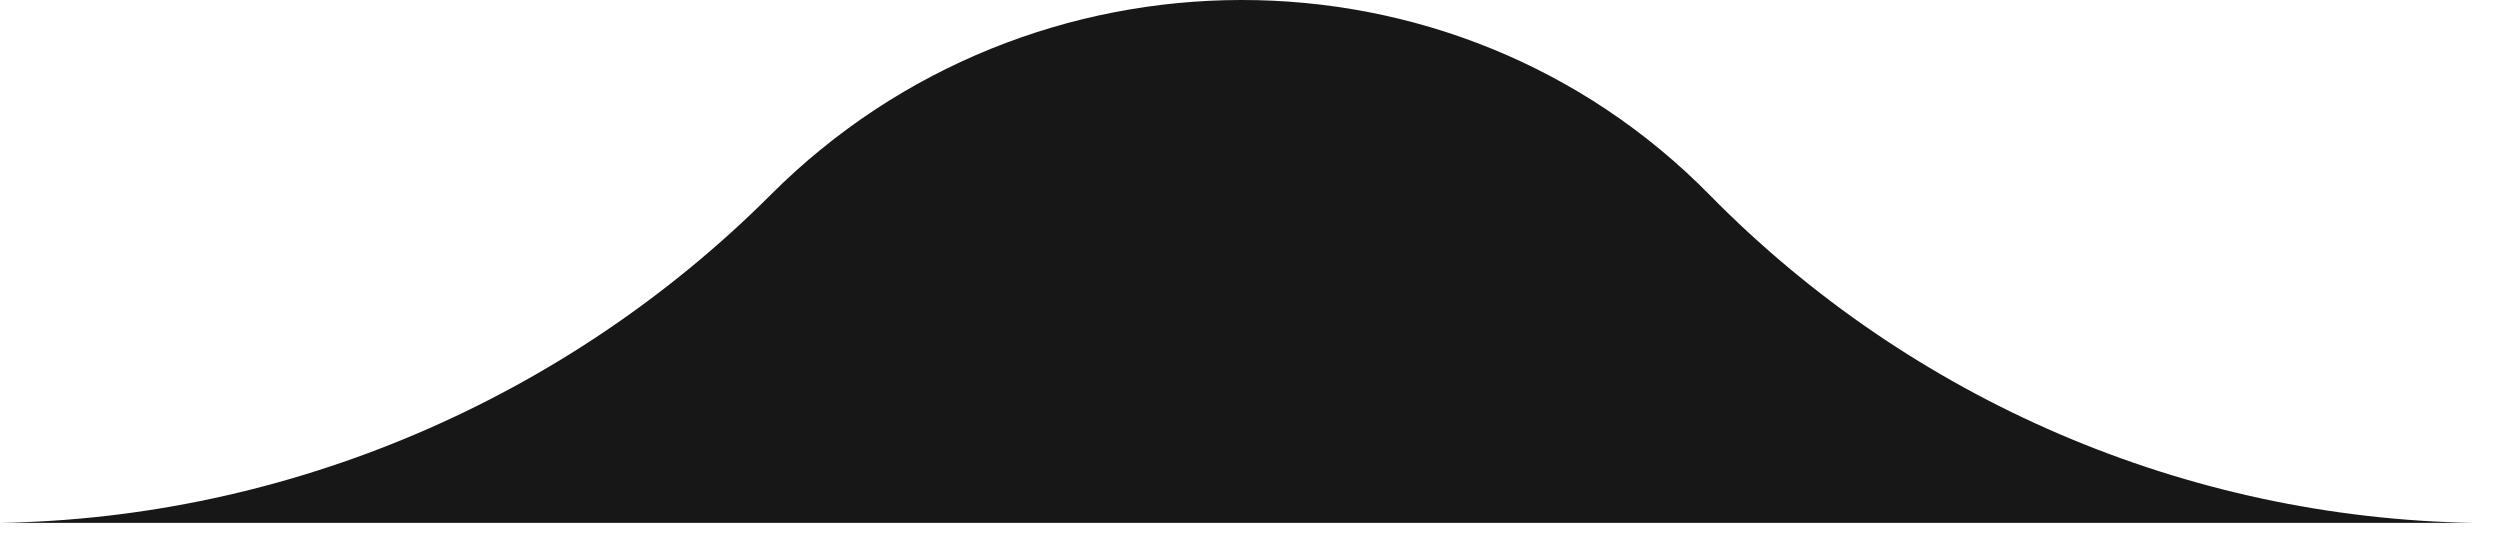 <svg width="92" height="20" viewBox="0 0 92 20" fill="none" xmlns="http://www.w3.org/2000/svg">
<path d="M91.042 19.242H0C10.616 19.065 20.849 14.683 28.366 7.165C37.886 -2.354 53.478 -2.426 62.916 7.175C70.351 14.738 80.456 19.066 91.042 19.242Z" fill="#171717"/>
</svg>
